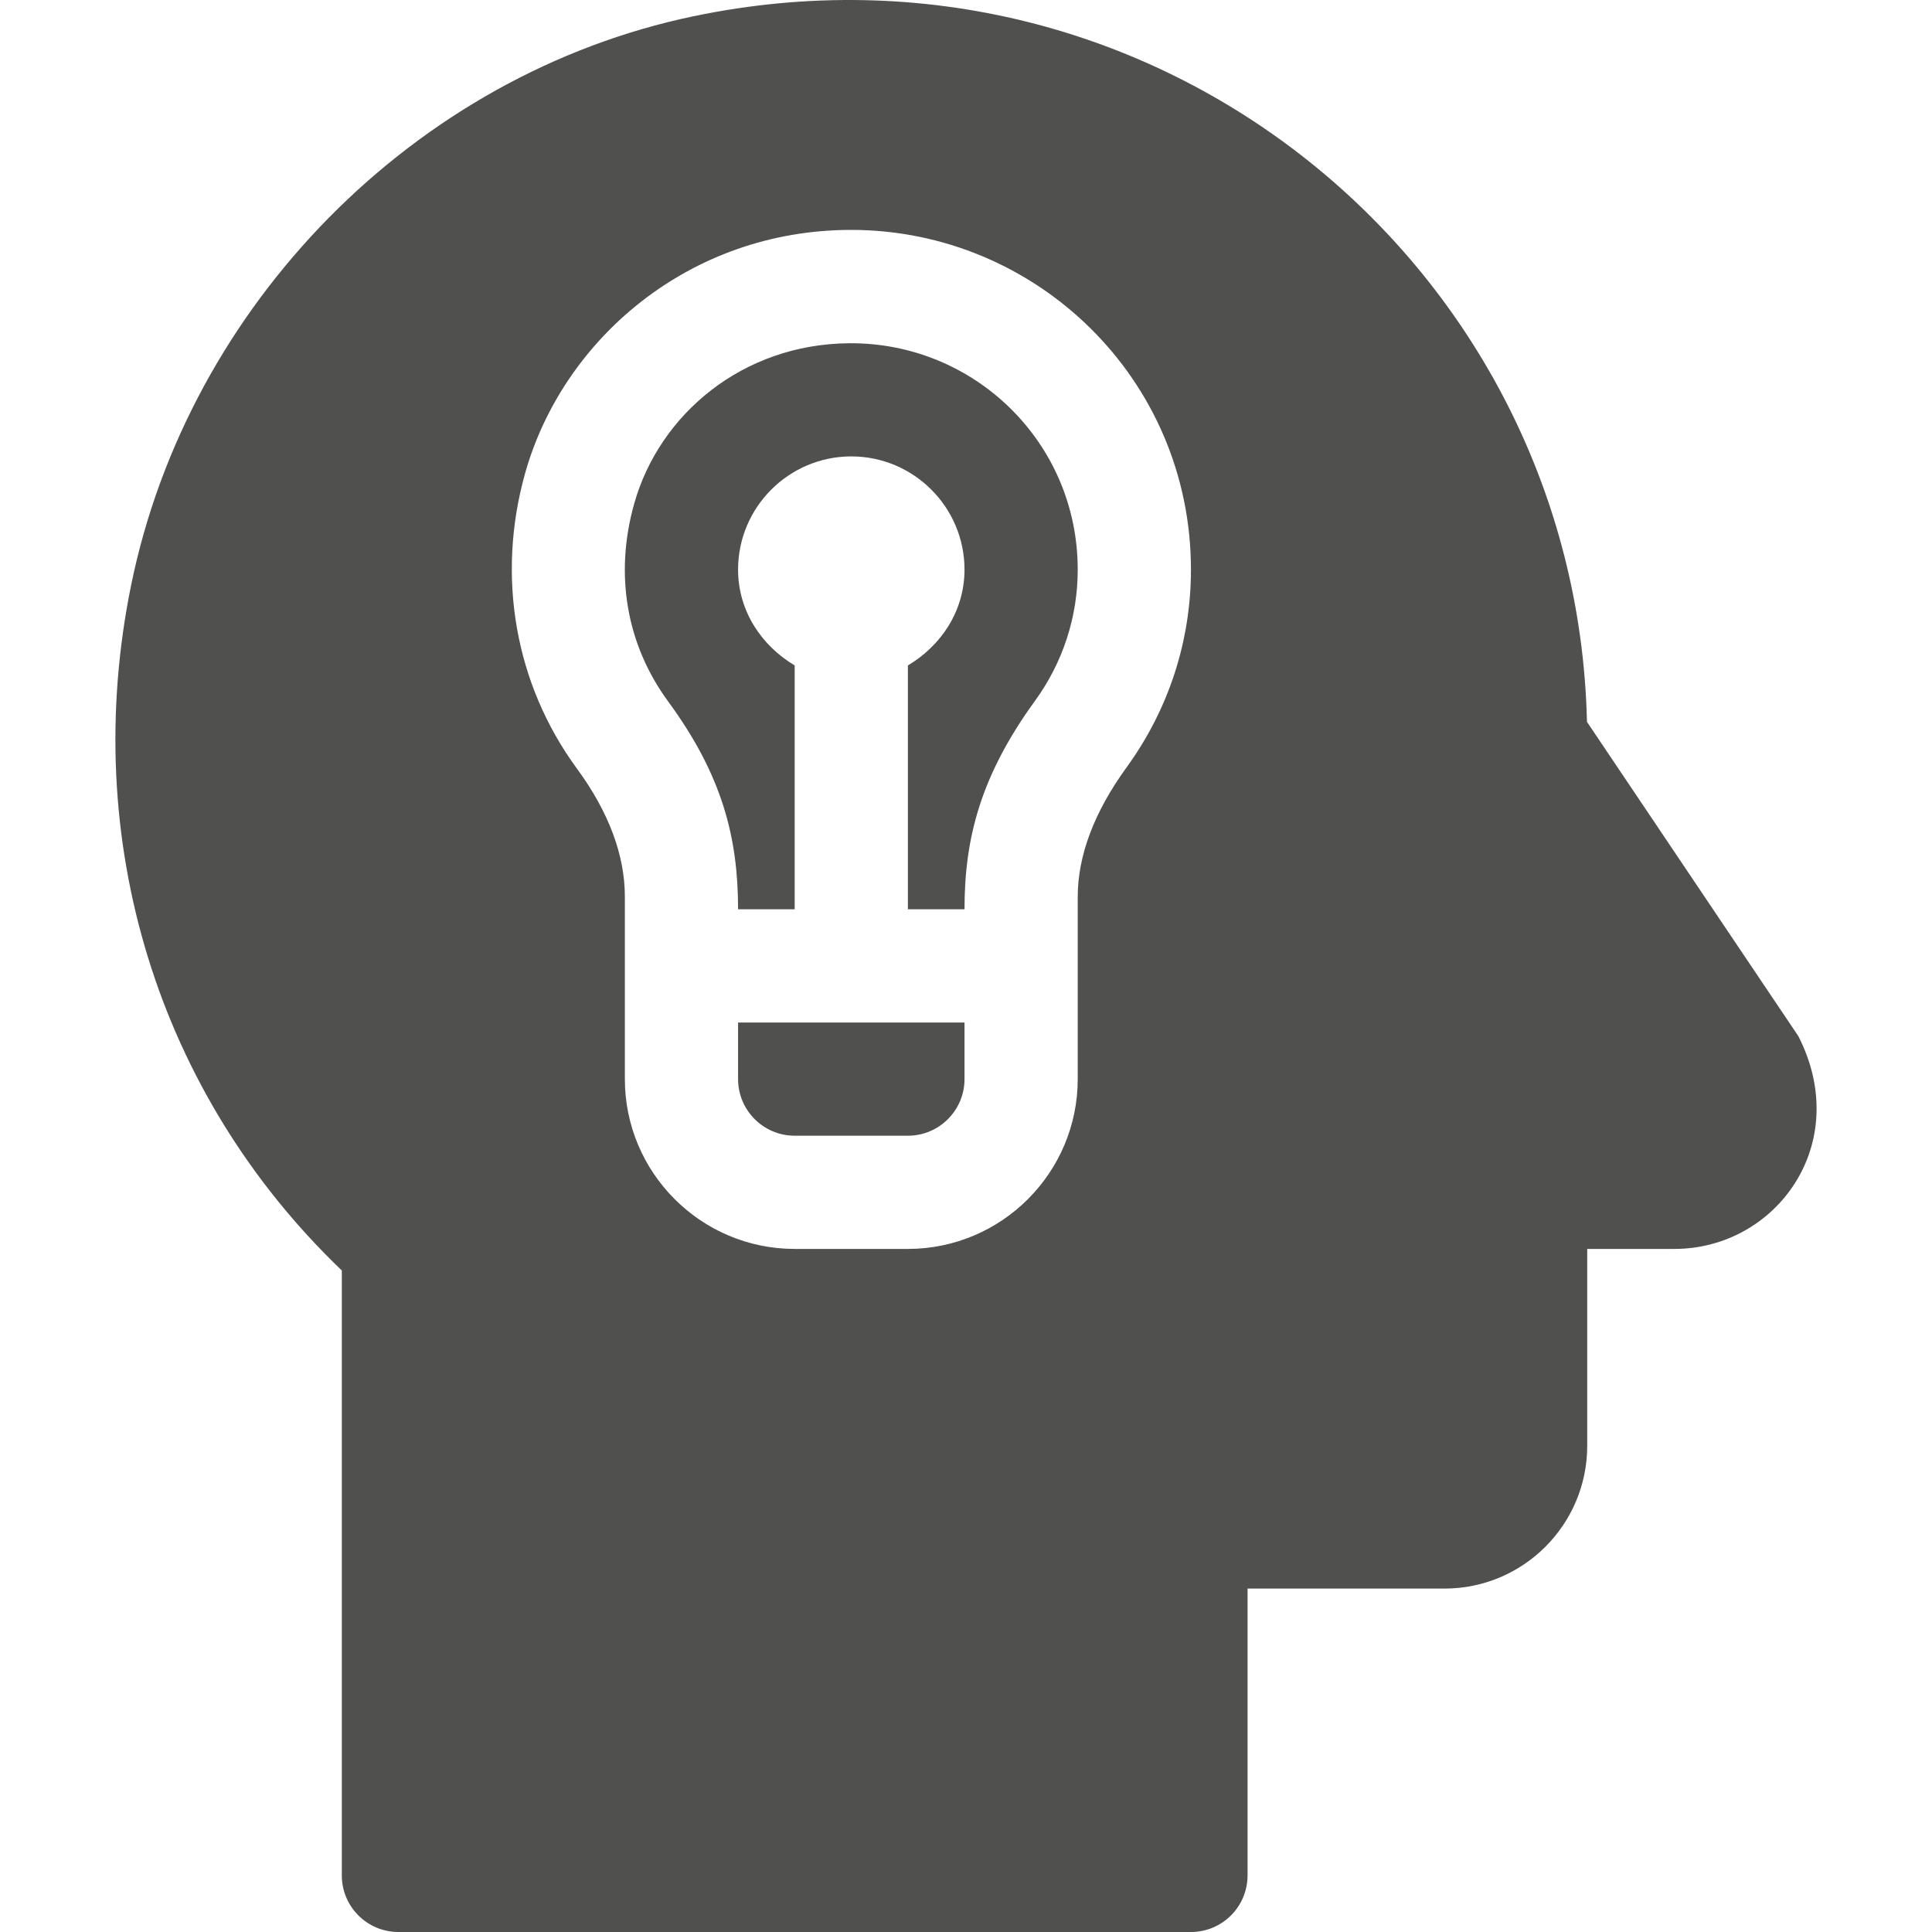 <?xml version="1.0" encoding="iso-8859-1"?>
<svg version="1.1" xmlns="http://www.w3.org/2000/svg" xmlns:xlink="http://www.w3.org/1999/xlink" x="0px" y="0px"
	 viewBox="0 0 511.999 511.999" style="enable-background:new 0 0 511.999 511.999;" xml:space="preserve">
<g>
	<g>
		<path fill="#50514F" d="M195.597,270.971v15.002c0,8.277,6.725,15.002,15.002,15.002h30.004c8.277,0,15.002-6.725,15.002-15.002v-15.002H195.597z
			"/>
	</g>
</g>
<g>
	<g>
		<path fill="#50514F" d="M224.986,90.963c-28.177,0.236-50.257,18.798-56.931,42.559c-5.26,18.693-2.051,37.3,9.024,52.389
			c14.357,19.574,18.518,36.125,18.518,55.056h15.002v-64.62c-8.801-5.238-15.002-14.433-15.002-25.391
			c0-16.54,13.464-30.004,30.004-30.004s30.004,13.464,30.004,30.004c0,10.958-6.201,20.153-15.002,25.391v64.62h15.002
			c0-18.66,4.155-35.257,18.708-55.276c7.384-10.196,11.295-22.21,11.295-34.735C285.608,117.225,258.176,90.687,224.986,90.963z"/>
	</g>
</g>
<g>
	<g>
		<path fill="#50514F" d="M476.588,274.603l-56.023-83.301C417.742,70.134,305.925-21.229,183.804,4.304
			C109.777,19.73,49.872,80.913,34.753,155.058c-13.786,67.552,7.062,134.928,55.832,181.633v160.306
			c0,8.292,6.71,15.002,15.002,15.002h210.025c8.292,0,15.002-6.71,15.002-15.002v-76.009h52.213
			c20.847,0,37.798-16.95,37.798-37.798v-52.213h23.118C470.639,330.977,491.143,303.155,476.588,274.603z M298.589,203.316
			c-8.614,11.852-12.981,23.411-12.981,34.384c0,17.91,0,31.321,0,48.273c0,24.817-20.188,45.005-45.005,45.005h-30.004
			c-24.817,0-45.005-20.188-45.005-45.005c0-19.708,0-27.875,0-31c0-1.181,0-1.693,0-1.767c0-0.004,0-0.013,0-0.014
			c0-2.129,0-6.542,0-15.55c0-11.046-4.278-22.474-12.717-33.974c-16.394-22.357-21.404-50.88-13.713-78.261
			c9.92-35.316,43.383-64.492,86.432-64.478c48.946,0.015,90.015,39.455,90.015,90.027
			C315.612,169.855,309.722,187.948,298.589,203.316z"/>
	</g>
</g>
</svg>
